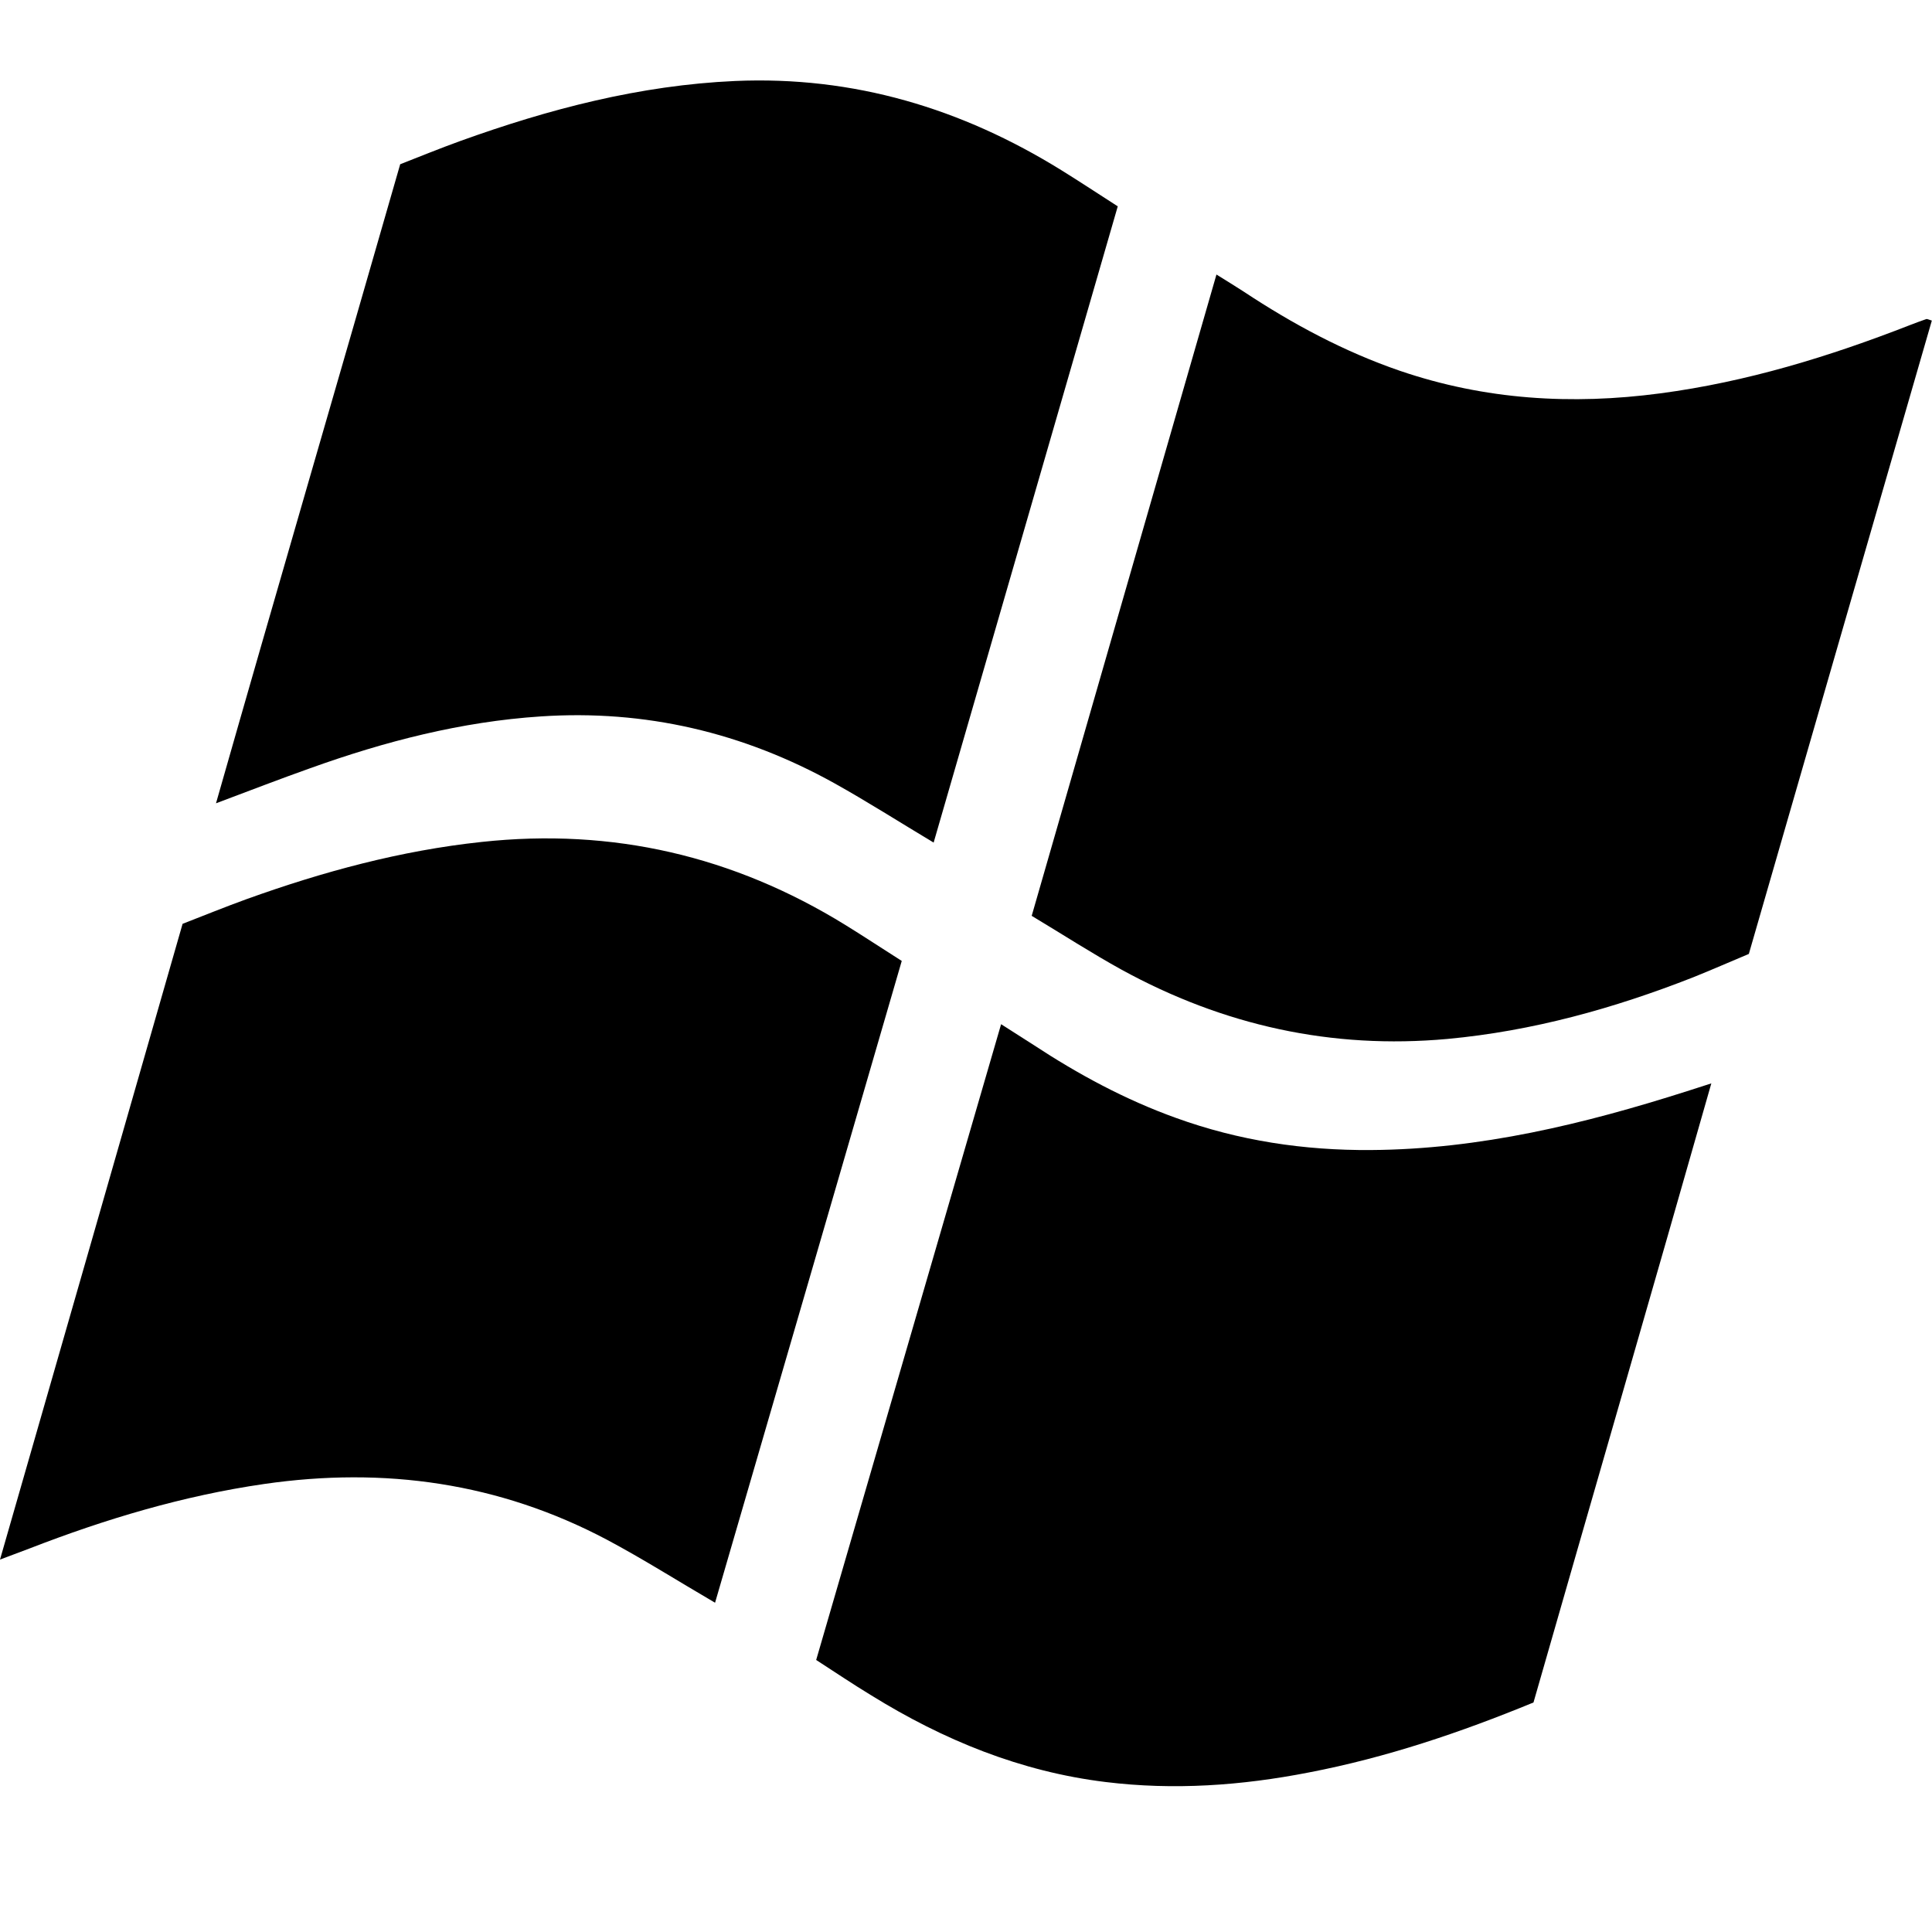 <?xml version="1.0" encoding="utf-8"?>
<!-- Generator: Adobe Illustrator 16.0.0, SVG Export Plug-In . SVG Version: 6.00 Build 0)  -->
<!DOCTYPE svg PUBLIC "-//W3C//DTD SVG 1.1//EN" "http://www.w3.org/Graphics/SVG/1.1/DTD/svg11.dtd">
<svg version="1.1" id="Layer_1" xmlns="http://www.w3.org/2000/svg" xmlns:xlink="http://www.w3.org/1999/xlink" x="0px" y="0px"
	 width="23.998px" height="24.002px" viewBox="0 0 23.998 24.002" enable-background="new 0 0 23.998 24.002" xml:space="preserve">
<g>
	<path d="M12.815,11.376c0.769-2.667,1.526-5.301,2.295-7.966c0.129,0.081,0.234,0.144,0.338,0.212
		c0.609,0.403,1.248,0.746,1.941,0.984c1.057,0.361,2.135,0.426,3.234,0.28c1.074-0.142,2.1-0.457,3.104-0.849
		c0.066-0.025,0.133-0.051,0.201-0.074c0.01-0.003,0.027,0.007,0.068,0.019c-0.758,2.617-1.512,5.233-2.273,7.867
		c-0.229,0.096-0.459,0.197-0.693,0.291c-0.984,0.386-1.993,0.667-3.051,0.765c-1.438,0.131-2.785-0.168-4.047-0.86
		C13.56,11.84,13.2,11.607,12.815,11.376z"/>
	<path d="M8.882,19.908c-0.466-0.272-0.895-0.544-1.342-0.782c-1.339-0.709-2.764-0.909-4.258-0.693
		c-1.008,0.146-1.975,0.436-2.92,0.803C0.259,19.274,0.157,19.313,0,19.372c0.763-2.652,1.514-5.268,2.268-7.897
		c0.266-0.103,0.528-0.21,0.796-0.307c0.948-0.341,1.914-0.603,2.919-0.71c1.626-0.176,3.129,0.175,4.517,1.031
		c0.229,0.141,0.453,0.29,0.701,0.447C10.428,14.597,9.656,17.249,8.882,19.908z"/>
	<path d="M11.597,10.466c-0.429-0.257-0.822-0.508-1.229-0.735C9.232,9.099,8.013,8.812,6.716,8.899
		C5.73,8.964,4.781,9.209,3.854,9.542c-0.372,0.132-0.74,0.274-1.171,0.436C3.446,7.303,4.212,4.684,4.971,2.04
		c0.243-0.095,0.491-0.196,0.742-0.287C6.819,1.354,7.947,1.059,9.13,1.006c1.474-0.064,2.814,0.34,4.055,1.109
		c0.229,0.142,0.451,0.289,0.699,0.448C13.122,5.193,12.365,7.817,11.597,10.466z"/>
	<path d="M10.138,20.619c0.766-2.634,1.527-5.249,2.297-7.897c0.153,0.098,0.277,0.176,0.401,0.256
		c0.558,0.367,1.142,0.682,1.771,0.908c0.781,0.283,1.59,0.405,2.422,0.399c1.353-0.009,2.646-0.323,3.926-0.731
		c0.082-0.025,0.165-0.054,0.302-0.097c-0.737,2.588-1.478,5.14-2.209,7.69c-0.911,0.375-1.831,0.685-2.789,0.869
		c-0.838,0.164-1.679,0.223-2.526,0.119c-1.056-0.129-2.014-0.521-2.913-1.078C10.597,20.922,10.381,20.776,10.138,20.619z"/>
</g>
</svg>
